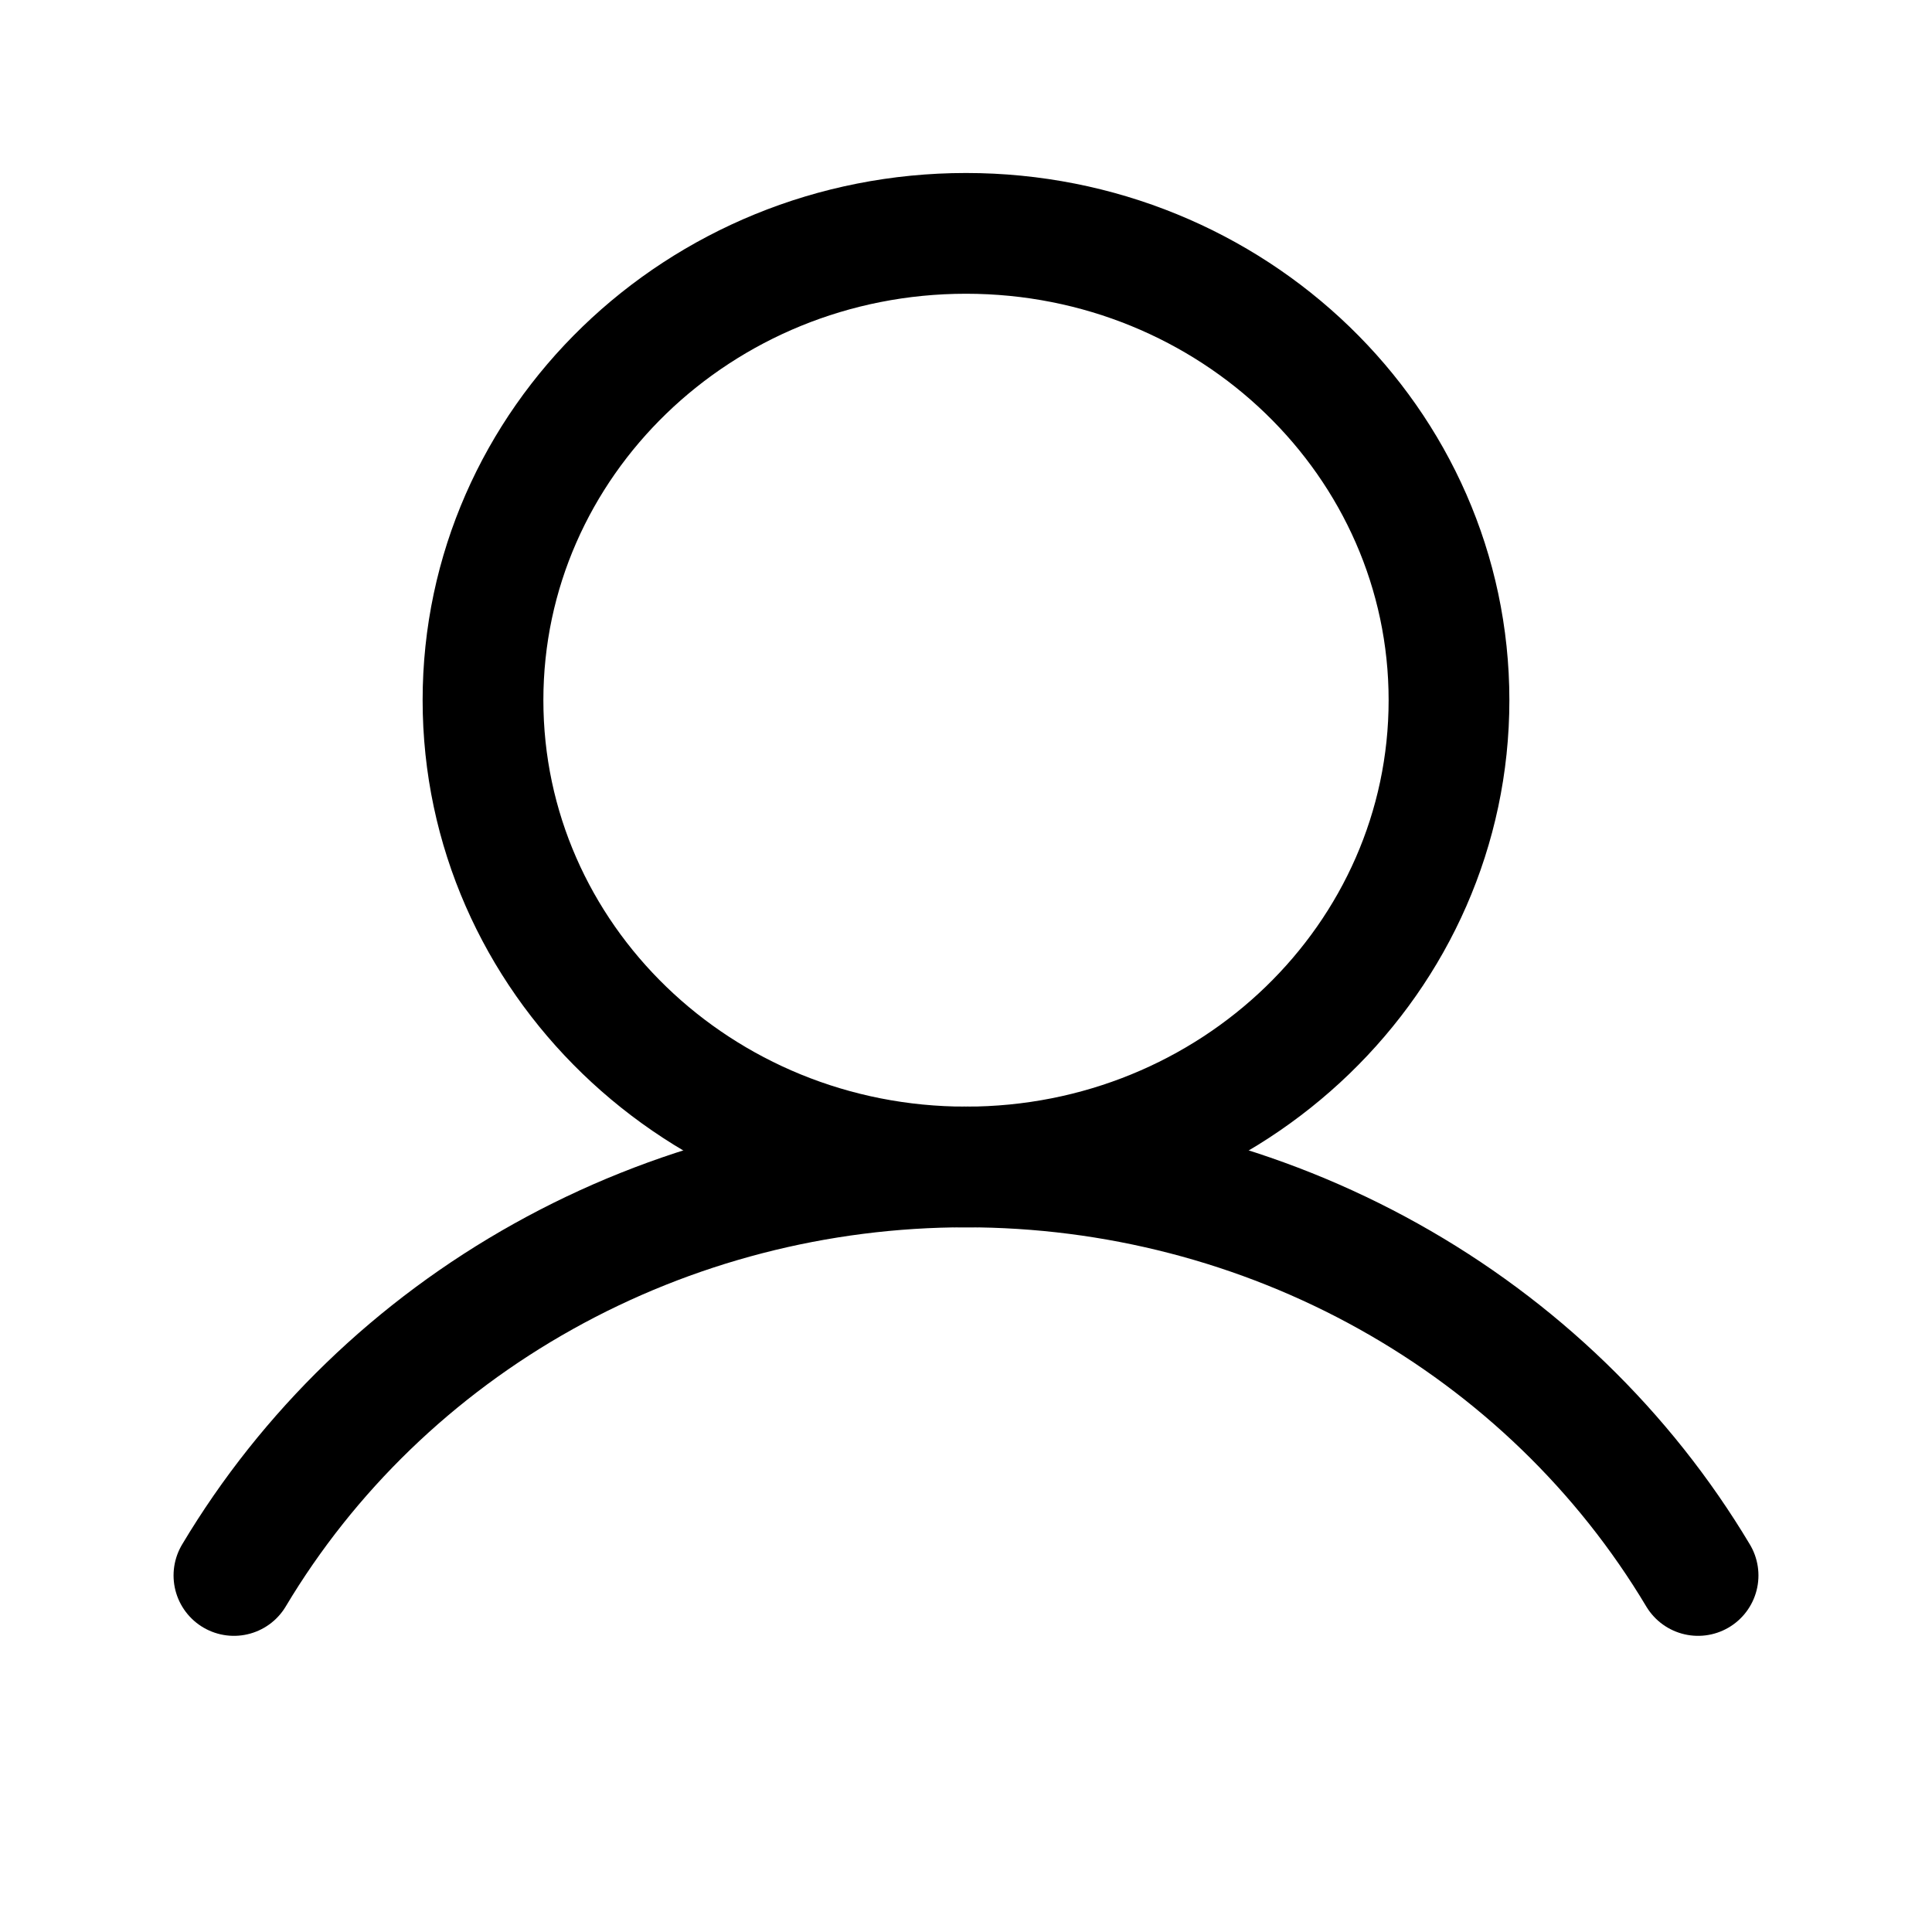 <svg width="24" height="24" viewBox="0 0 24 24" fill="none" xmlns="http://www.w3.org/2000/svg">
<path d="M12 14.497C15.314 14.497 18 11.901 18 8.698C18 5.496 15.314 2.899 12 2.899C8.686 2.899 6 5.496 6 8.698C6 11.901 8.686 14.497 12 14.497Z" stroke="black" stroke-width="1.5" stroke-miterlimit="10"/>
<path d="M2.906 19.571C3.828 18.028 5.153 16.747 6.75 15.856C8.346 14.965 10.157 14.496 12 14.496C13.843 14.496 15.654 14.965 17.25 15.856C18.847 16.747 20.172 18.028 21.094 19.571" stroke="black" stroke-width="1.5" stroke-linecap="round" stroke-linejoin="round"/>
</svg>
